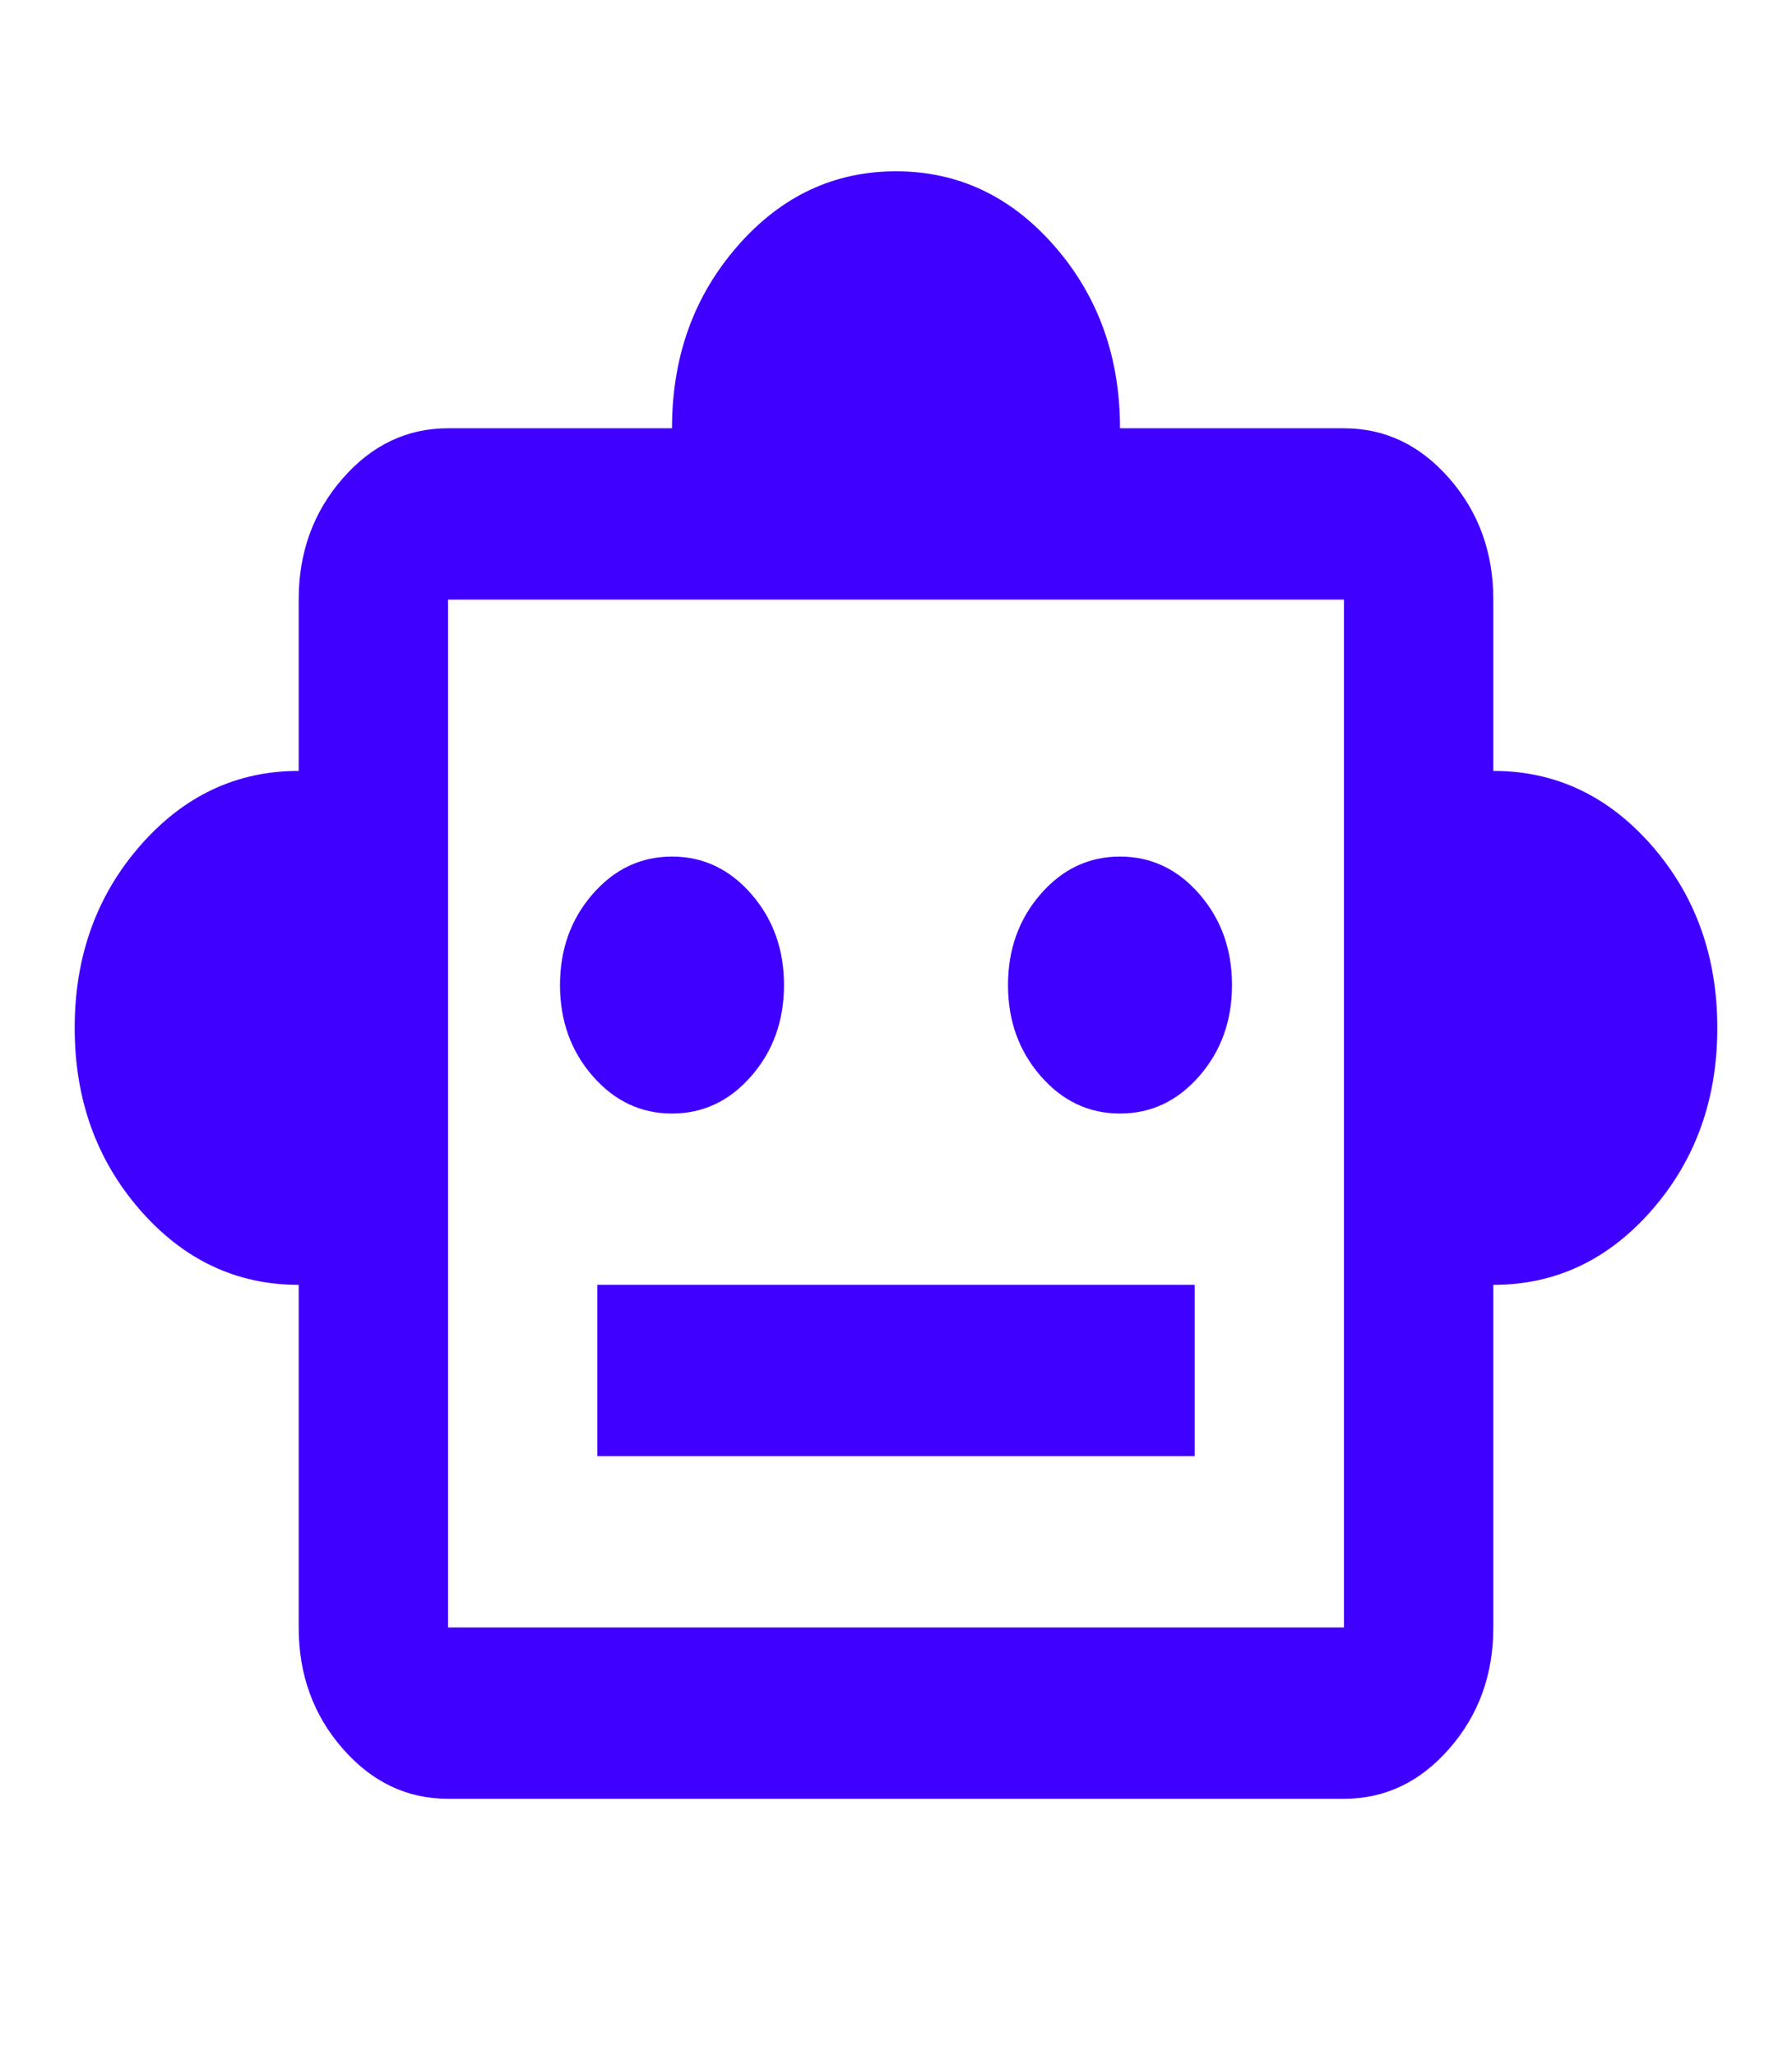 <svg width="34" height="39" viewBox="0 0 34 39" fill="none" xmlns="http://www.w3.org/2000/svg">
<path d="M5.667 24.375C4.486 24.375 3.483 23.901 2.656 22.953C1.83 22.005 1.417 20.854 1.417 19.5C1.417 18.146 1.83 16.995 2.656 16.047C3.483 15.099 4.486 14.625 5.667 14.625V11.375C5.667 10.481 5.944 9.716 6.499 9.08C7.054 8.443 7.721 8.125 8.5 8.125H12.75C12.75 6.771 13.163 5.62 13.99 4.672C14.816 3.724 15.819 3.25 17 3.25C18.181 3.25 19.184 3.724 20.01 4.672C20.837 5.62 21.25 6.771 21.25 8.125H25.5C26.279 8.125 26.946 8.443 27.501 9.08C28.056 9.716 28.333 10.481 28.333 11.375V14.625C29.514 14.625 30.517 15.099 31.344 16.047C32.17 16.995 32.583 18.146 32.583 19.5C32.583 20.854 32.17 22.005 31.344 22.953C30.517 23.901 29.514 24.375 28.333 24.375V30.875C28.333 31.769 28.056 32.534 27.501 33.17C26.946 33.807 26.279 34.125 25.5 34.125H8.5C7.721 34.125 7.054 33.807 6.499 33.17C5.944 32.534 5.667 31.769 5.667 30.875V24.375ZM12.75 21.125C13.34 21.125 13.842 20.888 14.255 20.414C14.668 19.94 14.875 19.365 14.875 18.688C14.875 18.01 14.668 17.435 14.255 16.961C13.842 16.487 13.34 16.25 12.75 16.25C12.16 16.25 11.658 16.487 11.245 16.961C10.832 17.435 10.625 18.01 10.625 18.688C10.625 19.365 10.832 19.94 11.245 20.414C11.658 20.888 12.16 21.125 12.75 21.125ZM21.25 21.125C21.84 21.125 22.342 20.888 22.755 20.414C23.168 19.94 23.375 19.365 23.375 18.688C23.375 18.01 23.168 17.435 22.755 16.961C22.342 16.487 21.84 16.25 21.25 16.25C20.66 16.25 20.158 16.487 19.745 16.961C19.332 17.435 19.125 18.01 19.125 18.688C19.125 19.365 19.332 19.94 19.745 20.414C20.158 20.888 20.66 21.125 21.25 21.125ZM11.333 27.625H22.667V24.375H11.333V27.625ZM8.5 30.875H25.5V11.375H8.5V30.875Z" fill="#4000FF"/>
</svg>
